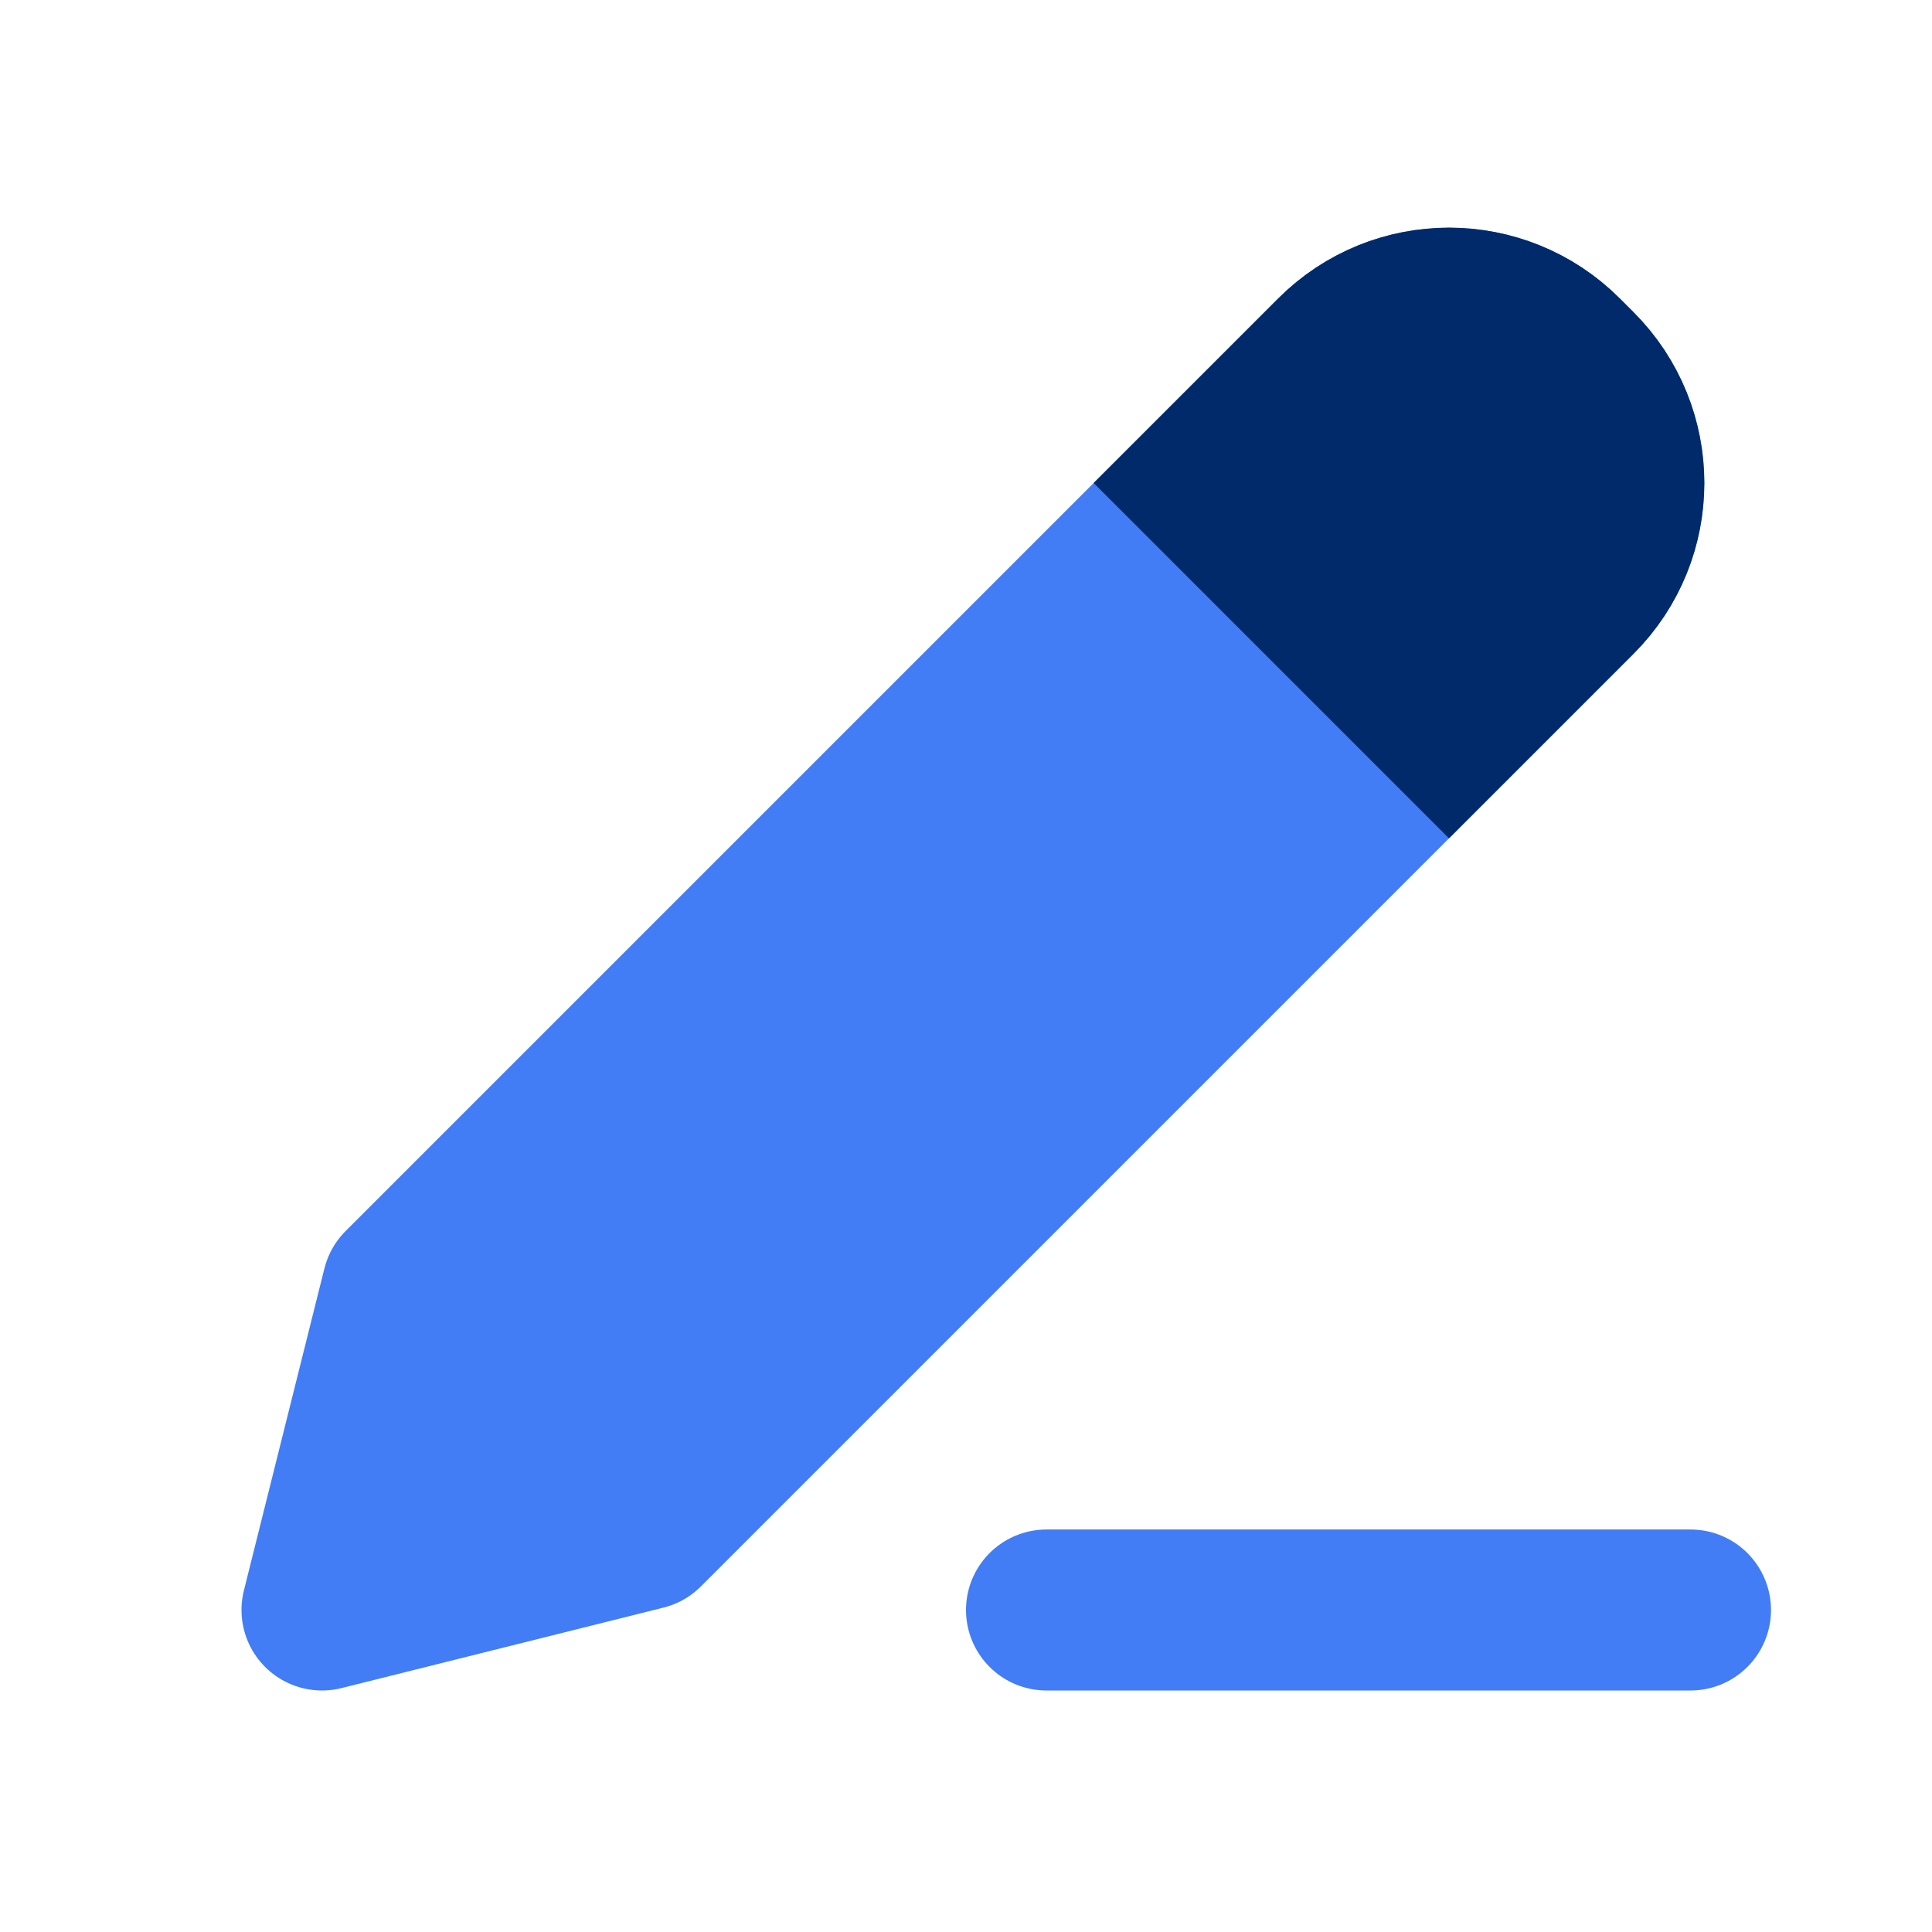 <svg width="24" height="24" viewBox="0 0 24 24" fill="none" xmlns="http://www.w3.org/2000/svg">
<g clip-path="url(#clip0_140_12313)">
<path d="M5 16L4 20L8 19L19.586 7.414C20.367 6.633 20.367 5.367 19.586 4.586L19.414 4.414C18.633 3.633 17.367 3.633 16.586 4.414L5 16Z" fill="#427DF5" stroke="#427DF5" stroke-width="2" stroke-linecap="round" stroke-linejoin="round"/>
<path d="M19.586 4.586L19.414 4.414C18.633 3.633 17.367 3.633 16.586 4.414L15 6L18 9L19.586 7.414C20.367 6.633 20.367 5.367 19.586 4.586Z" fill="#002A6A" stroke="#002A6A" stroke-width="2" stroke-linecap="round"/>
<path d="M13 20H21" stroke="#427DF5" stroke-width="2" stroke-linecap="round" stroke-linejoin="round"/>
</g>
<defs>
<clipPath id="clip0_140_12313">
<rect width="24" height="24" fill="white"/>
</clipPath>
</defs>
</svg>

